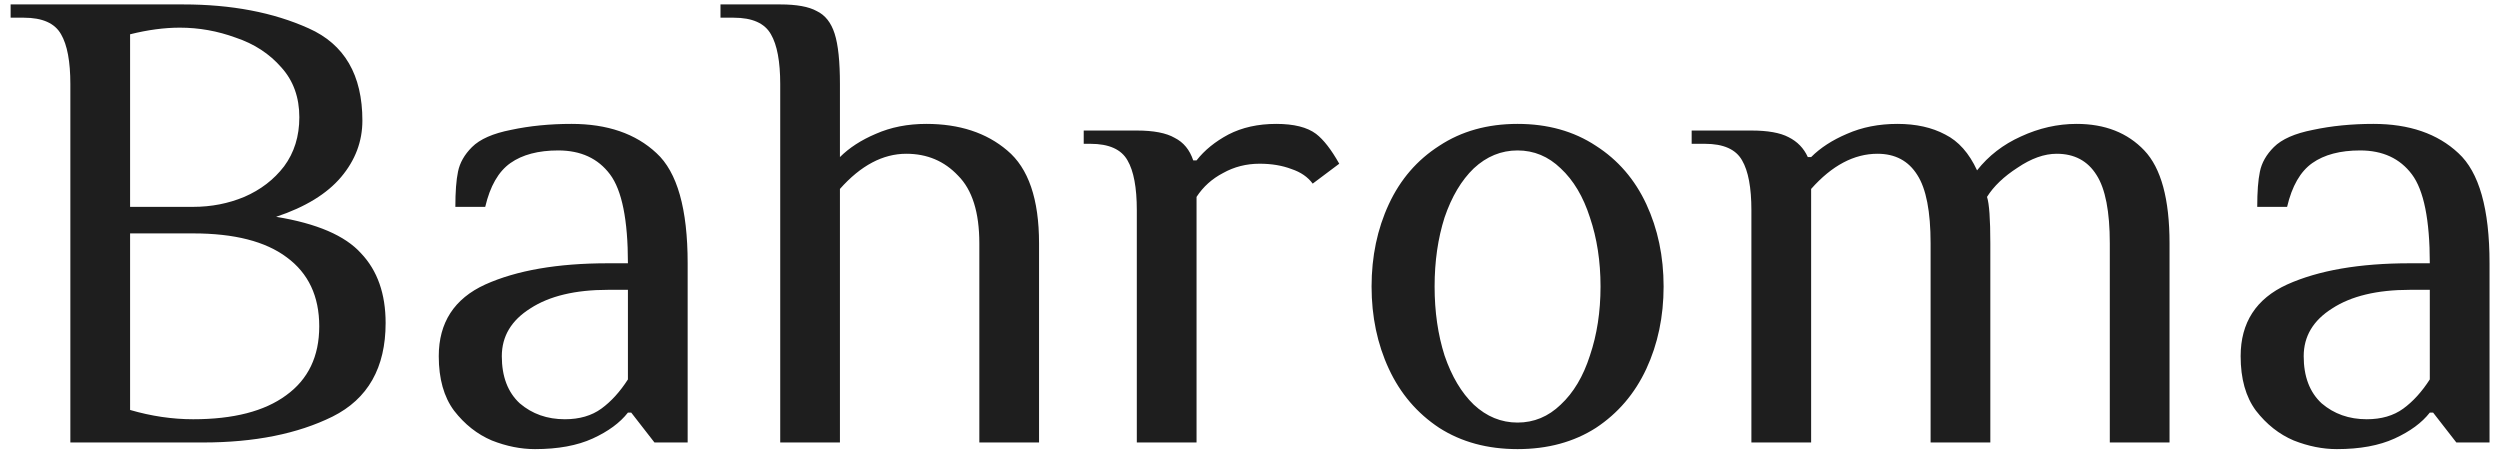<svg width="113" height="21" viewBox="0 0 113 21" fill="none" xmlns="http://www.w3.org/2000/svg">
<path d="M3.18 3.8C3.18 2.78 3.04 2.03 2.76 1.55C2.48 1.05 1.92 0.8 1.08 0.8H0.48V0.2H8.28C10.46 0.2 12.35 0.56 13.95 1.28C15.57 2 16.38 3.39 16.38 5.45C16.38 6.39 16.06 7.24 15.42 8C14.78 8.76 13.8 9.36 12.48 9.8C14.32 10.1 15.6 10.65 16.32 11.45C17.06 12.23 17.43 13.28 17.43 14.6C17.43 16.62 16.63 18.03 15.03 18.83C13.45 19.61 11.5 20 9.18 20H3.18V3.8ZM8.73 9.35C9.55 9.35 10.32 9.2 11.04 8.9C11.78 8.58 12.38 8.12 12.84 7.52C13.3 6.9 13.53 6.16 13.53 5.3C13.53 4.4 13.26 3.65 12.72 3.05C12.18 2.43 11.49 1.98 10.65 1.7C9.83 1.4 8.99 1.25 8.13 1.25C7.43 1.25 6.68 1.35 5.88 1.55V9.35H8.73ZM8.73 18.95C10.55 18.95 11.95 18.59 12.93 17.87C13.93 17.15 14.43 16.11 14.43 14.75C14.43 13.39 13.94 12.35 12.96 11.63C12 10.91 10.59 10.55 8.73 10.55H5.88V18.53C6.84 18.81 7.79 18.95 8.73 18.95ZM24.182 20.3C23.542 20.3 22.892 20.17 22.232 19.91C21.572 19.63 21.002 19.18 20.522 18.56C20.062 17.94 19.832 17.12 19.832 16.1C19.832 14.58 20.532 13.5 21.932 12.86C23.352 12.22 25.202 11.9 27.482 11.9H28.382C28.382 9.94 28.112 8.6 27.572 7.88C27.032 7.16 26.252 6.8 25.232 6.8C24.332 6.8 23.612 6.99 23.072 7.37C22.532 7.75 22.152 8.41 21.932 9.35H20.582C20.582 8.67 20.622 8.14 20.702 7.76C20.782 7.36 20.992 6.99 21.332 6.65C21.692 6.29 22.282 6.03 23.102 5.87C23.942 5.69 24.852 5.6 25.832 5.6C27.452 5.6 28.732 6.04 29.672 6.92C30.612 7.78 31.082 9.44 31.082 11.9V20H29.582L28.532 18.65H28.382C28.022 19.11 27.492 19.5 26.792 19.82C26.092 20.14 25.222 20.3 24.182 20.3ZM25.532 18.95C26.192 18.95 26.742 18.79 27.182 18.47C27.622 18.15 28.022 17.71 28.382 17.15V13.1H27.482C26.002 13.1 24.832 13.38 23.972 13.94C23.112 14.48 22.682 15.2 22.682 16.1C22.682 17.02 22.952 17.73 23.492 18.23C24.052 18.71 24.732 18.95 25.532 18.95ZM35.266 3.8C35.266 2.78 35.126 2.03 34.846 1.55C34.566 1.05 34.005 0.8 33.166 0.8H32.566V0.2H35.266C36.005 0.2 36.556 0.3 36.916 0.5C37.295 0.68 37.566 1.02 37.725 1.52C37.886 2.02 37.965 2.78 37.965 3.8V7.1C38.386 6.68 38.925 6.33 39.586 6.05C40.266 5.75 41.026 5.6 41.865 5.6C43.365 5.6 44.586 6 45.526 6.8C46.486 7.6 46.965 9 46.965 11V20H44.266V11C44.266 9.6 43.946 8.58 43.306 7.94C42.685 7.28 41.906 6.95 40.965 6.95C39.906 6.95 38.906 7.48 37.965 8.54V20H35.266V3.8ZM51.384 9.5C51.384 8.48 51.244 7.73 50.964 7.25C50.684 6.75 50.124 6.5 49.284 6.5H48.984V5.9H51.384C52.144 5.9 52.714 6.01 53.094 6.23C53.494 6.43 53.774 6.77 53.934 7.25H54.084C54.444 6.79 54.924 6.4 55.524 6.08C56.144 5.76 56.864 5.6 57.684 5.6C58.484 5.6 59.084 5.75 59.484 6.05C59.824 6.31 60.174 6.76 60.534 7.4L59.334 8.3C59.114 8 58.794 7.78 58.374 7.64C57.954 7.48 57.474 7.4 56.934 7.4C56.334 7.4 55.784 7.54 55.284 7.82C54.784 8.08 54.384 8.44 54.084 8.9V20H51.384V9.5ZM68.594 20.3C67.234 20.3 66.055 19.98 65.055 19.34C64.055 18.68 63.294 17.79 62.775 16.67C62.255 15.55 61.995 14.31 61.995 12.95C61.995 11.59 62.255 10.35 62.775 9.23C63.294 8.11 64.055 7.23 65.055 6.59C66.055 5.93 67.234 5.6 68.594 5.6C69.954 5.6 71.135 5.93 72.135 6.59C73.135 7.23 73.894 8.11 74.415 9.23C74.934 10.35 75.195 11.59 75.195 12.95C75.195 14.31 74.934 15.55 74.415 16.67C73.894 17.79 73.135 18.68 72.135 19.34C71.135 19.98 69.954 20.3 68.594 20.3ZM68.594 19.1C69.335 19.1 69.984 18.83 70.544 18.29C71.124 17.75 71.564 17.01 71.865 16.07C72.184 15.13 72.344 14.09 72.344 12.95C72.344 11.81 72.184 10.77 71.865 9.83C71.564 8.89 71.124 8.15 70.544 7.61C69.984 7.07 69.335 6.8 68.594 6.8C67.855 6.8 67.195 7.07 66.615 7.61C66.055 8.15 65.615 8.89 65.294 9.83C64.995 10.77 64.844 11.81 64.844 12.95C64.844 14.09 64.995 15.13 65.294 16.07C65.615 17.01 66.055 17.75 66.615 18.29C67.195 18.83 67.855 19.1 68.594 19.1ZM79.163 9.5C79.163 8.48 79.023 7.73 78.743 7.25C78.463 6.75 77.903 6.5 77.063 6.5H76.463V5.9H79.163C79.903 5.9 80.463 6 80.843 6.2C81.243 6.4 81.533 6.7 81.713 7.1H81.863C82.283 6.68 82.823 6.33 83.483 6.05C84.163 5.75 84.923 5.6 85.763 5.6C86.603 5.6 87.323 5.76 87.923 6.08C88.523 6.38 89.003 6.92 89.363 7.7C89.883 7.04 90.543 6.53 91.343 6.17C92.163 5.79 93.003 5.6 93.863 5.6C95.143 5.6 96.163 6 96.923 6.8C97.683 7.6 98.063 9 98.063 11V20H95.363V11C95.363 9.56 95.163 8.53 94.763 7.91C94.363 7.27 93.763 6.95 92.963 6.95C92.403 6.95 91.813 7.16 91.193 7.58C90.573 7.98 90.113 8.42 89.813 8.9C89.913 9.2 89.963 9.9 89.963 11V20H87.263V11C87.263 9.56 87.063 8.53 86.663 7.91C86.263 7.27 85.663 6.95 84.863 6.95C83.803 6.95 82.803 7.48 81.863 8.54V20H79.163V9.5ZM105.627 20.3C104.987 20.3 104.337 20.17 103.677 19.91C103.017 19.63 102.447 19.18 101.967 18.56C101.507 17.94 101.277 17.12 101.277 16.1C101.277 14.58 101.977 13.5 103.377 12.86C104.797 12.22 106.647 11.9 108.927 11.9H109.827C109.827 9.94 109.557 8.6 109.017 7.88C108.477 7.16 107.697 6.8 106.677 6.8C105.777 6.8 105.057 6.99 104.517 7.37C103.977 7.75 103.597 8.41 103.377 9.35H102.027C102.027 8.67 102.067 8.14 102.147 7.76C102.227 7.36 102.437 6.99 102.777 6.65C103.137 6.29 103.727 6.03 104.547 5.87C105.387 5.69 106.297 5.6 107.277 5.6C108.897 5.6 110.177 6.04 111.117 6.92C112.057 7.78 112.527 9.44 112.527 11.9V20H111.027L109.977 18.65H109.827C109.467 19.11 108.937 19.5 108.237 19.82C107.537 20.14 106.667 20.3 105.627 20.3ZM106.977 18.95C107.637 18.95 108.187 18.79 108.627 18.47C109.067 18.15 109.467 17.71 109.827 17.15V13.1H108.927C107.447 13.1 106.277 13.38 105.417 13.94C104.557 14.48 104.127 15.2 104.127 16.1C104.127 17.02 104.397 17.73 104.937 18.23C105.497 18.71 106.177 18.95 106.977 18.95Z" fill="#1E1E1E"/>
</svg>
